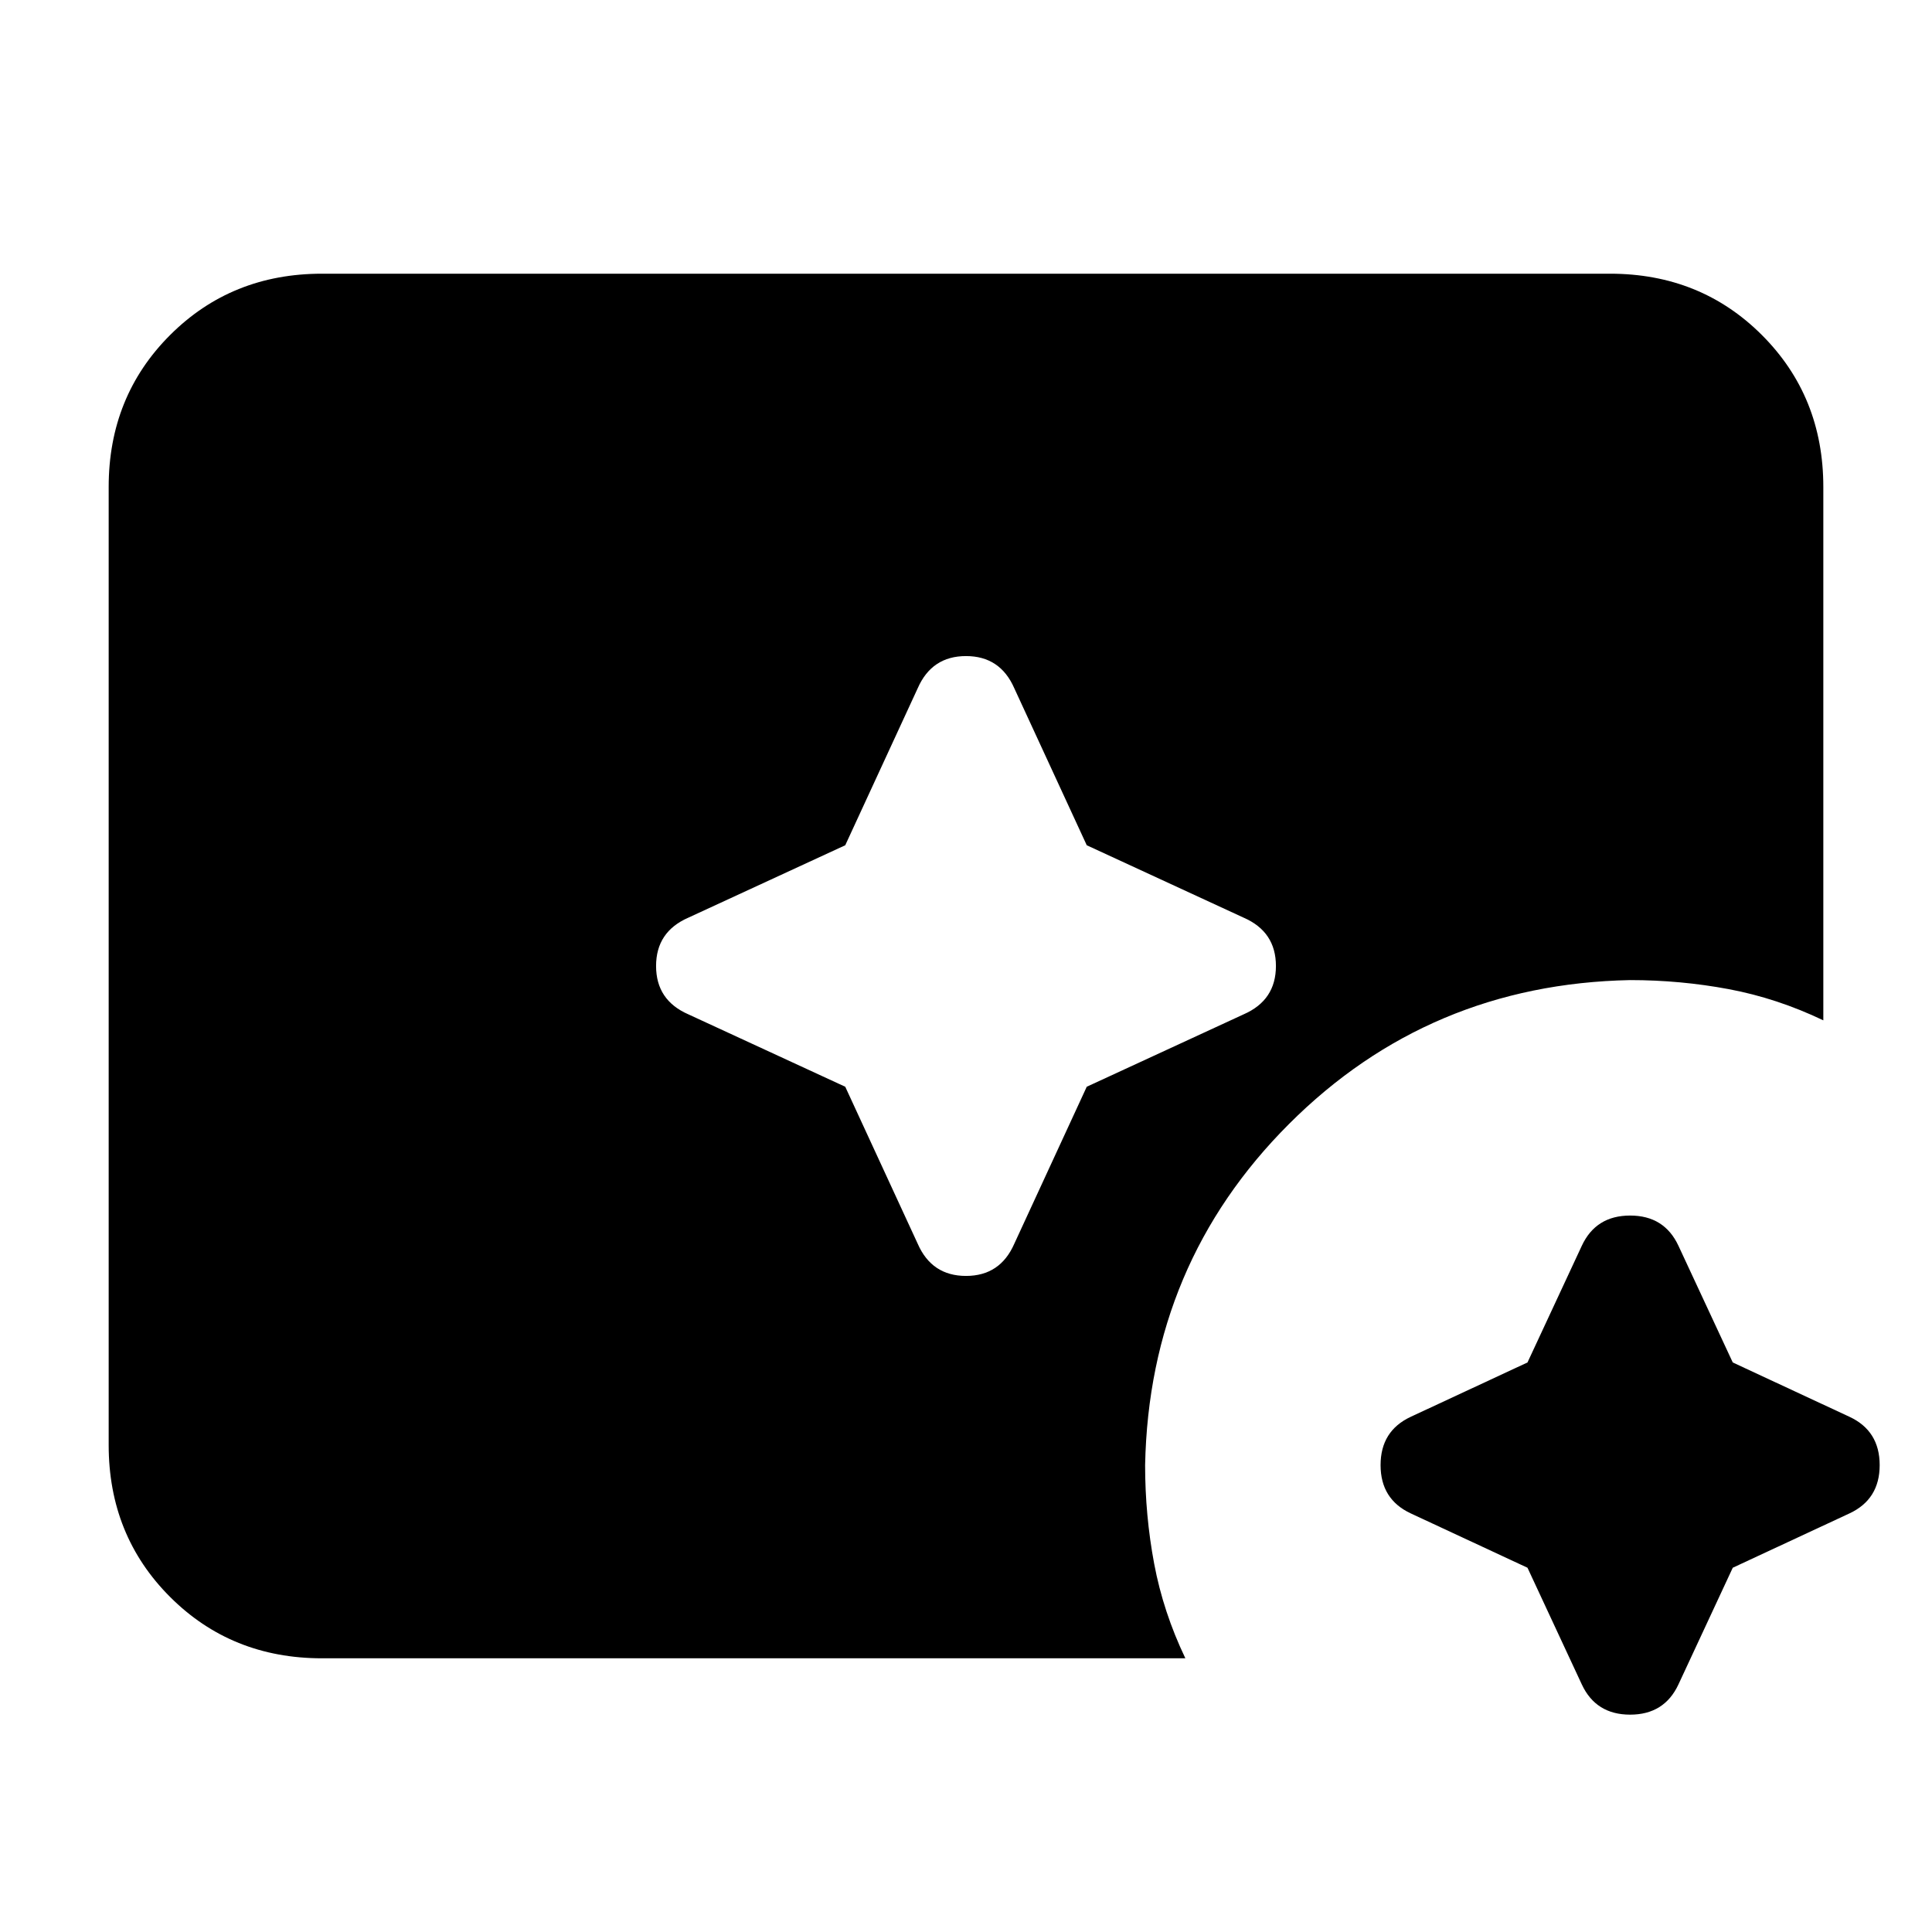 <svg xmlns="http://www.w3.org/2000/svg" height="24" viewBox="0 96 960 960" width="24"><path d="m759 875-58-27q-15-7-15-24t15-24l58-27 27-58q7-15 24-15t24 15l27 58 58 27q15 7 15 24t-15 24l-58 27-27 58q-7 15-24 15t-24-15l-27-58ZM420 636l36 78q7 16 24 16t24-16l36-78 78-36q16-7 16-24t-16-24l-78-36-36-78q-7-16-24-16t-24 16l-36 78-78 36q-16 7-16 24t16 24l78 36ZM160 920q-45 0-75.5-30.5T54 814V338q0-45 30.5-75.5T160 232h640q45 0 75.5 30.5T906 338v265q-23-11-47-15.5t-49-4.5q-100 2-169.5 71.5T569 824q0 25 4.5 49t15.5 47H160Z"/></svg>